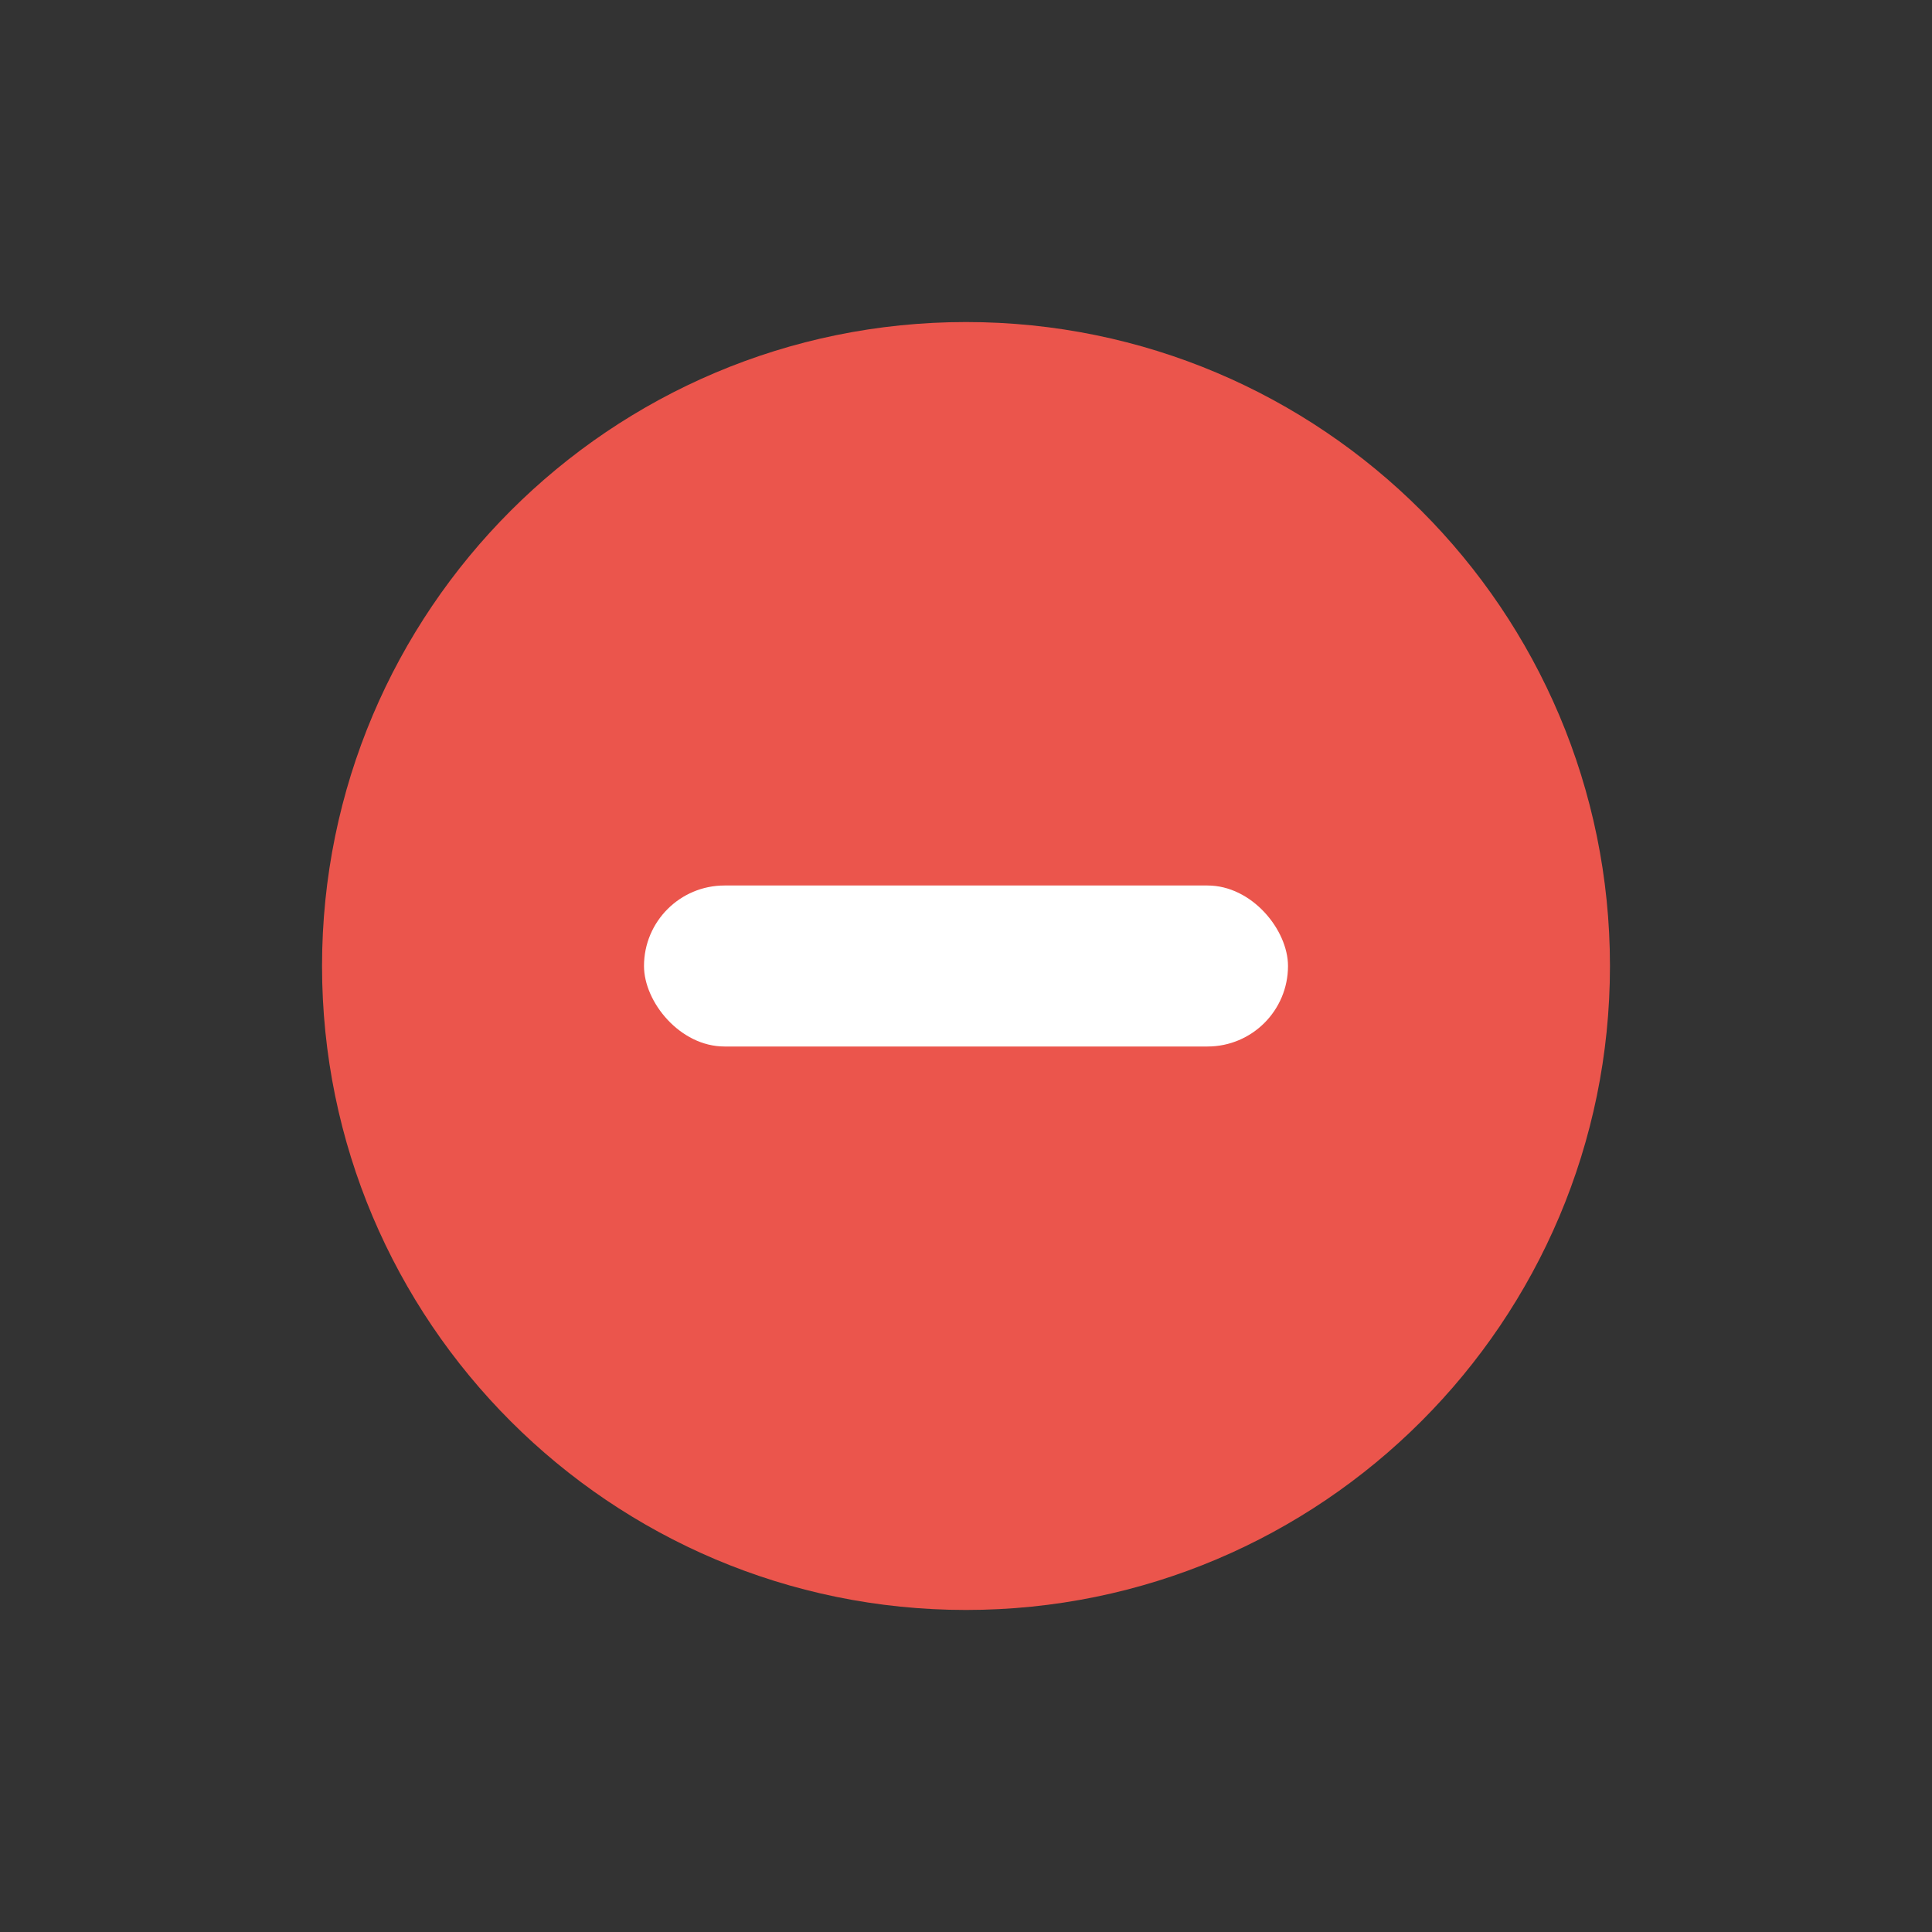 <svg width="24" height="24" viewBox="0 0 24 24" fill="none" xmlns="http://www.w3.org/2000/svg">
<rect x="0" y="0" width="24" height="24" fill="#333333" stroke="none"/>
<path d="M4.667 12C4.667 7.952 7.952 4.667 12 4.667C16.048 4.667 19.333 7.952 19.333 12C19.333 16.048 16.048 19.333 12 19.333C7.952 19.333 4.667 16.048 4.667 12Z" fill="#EB554C" stroke="#EB554C" stroke-width="1.333"/>
<rect x="8" y="11" width="8" height="2" rx="1" fill="white"/>
</svg>
